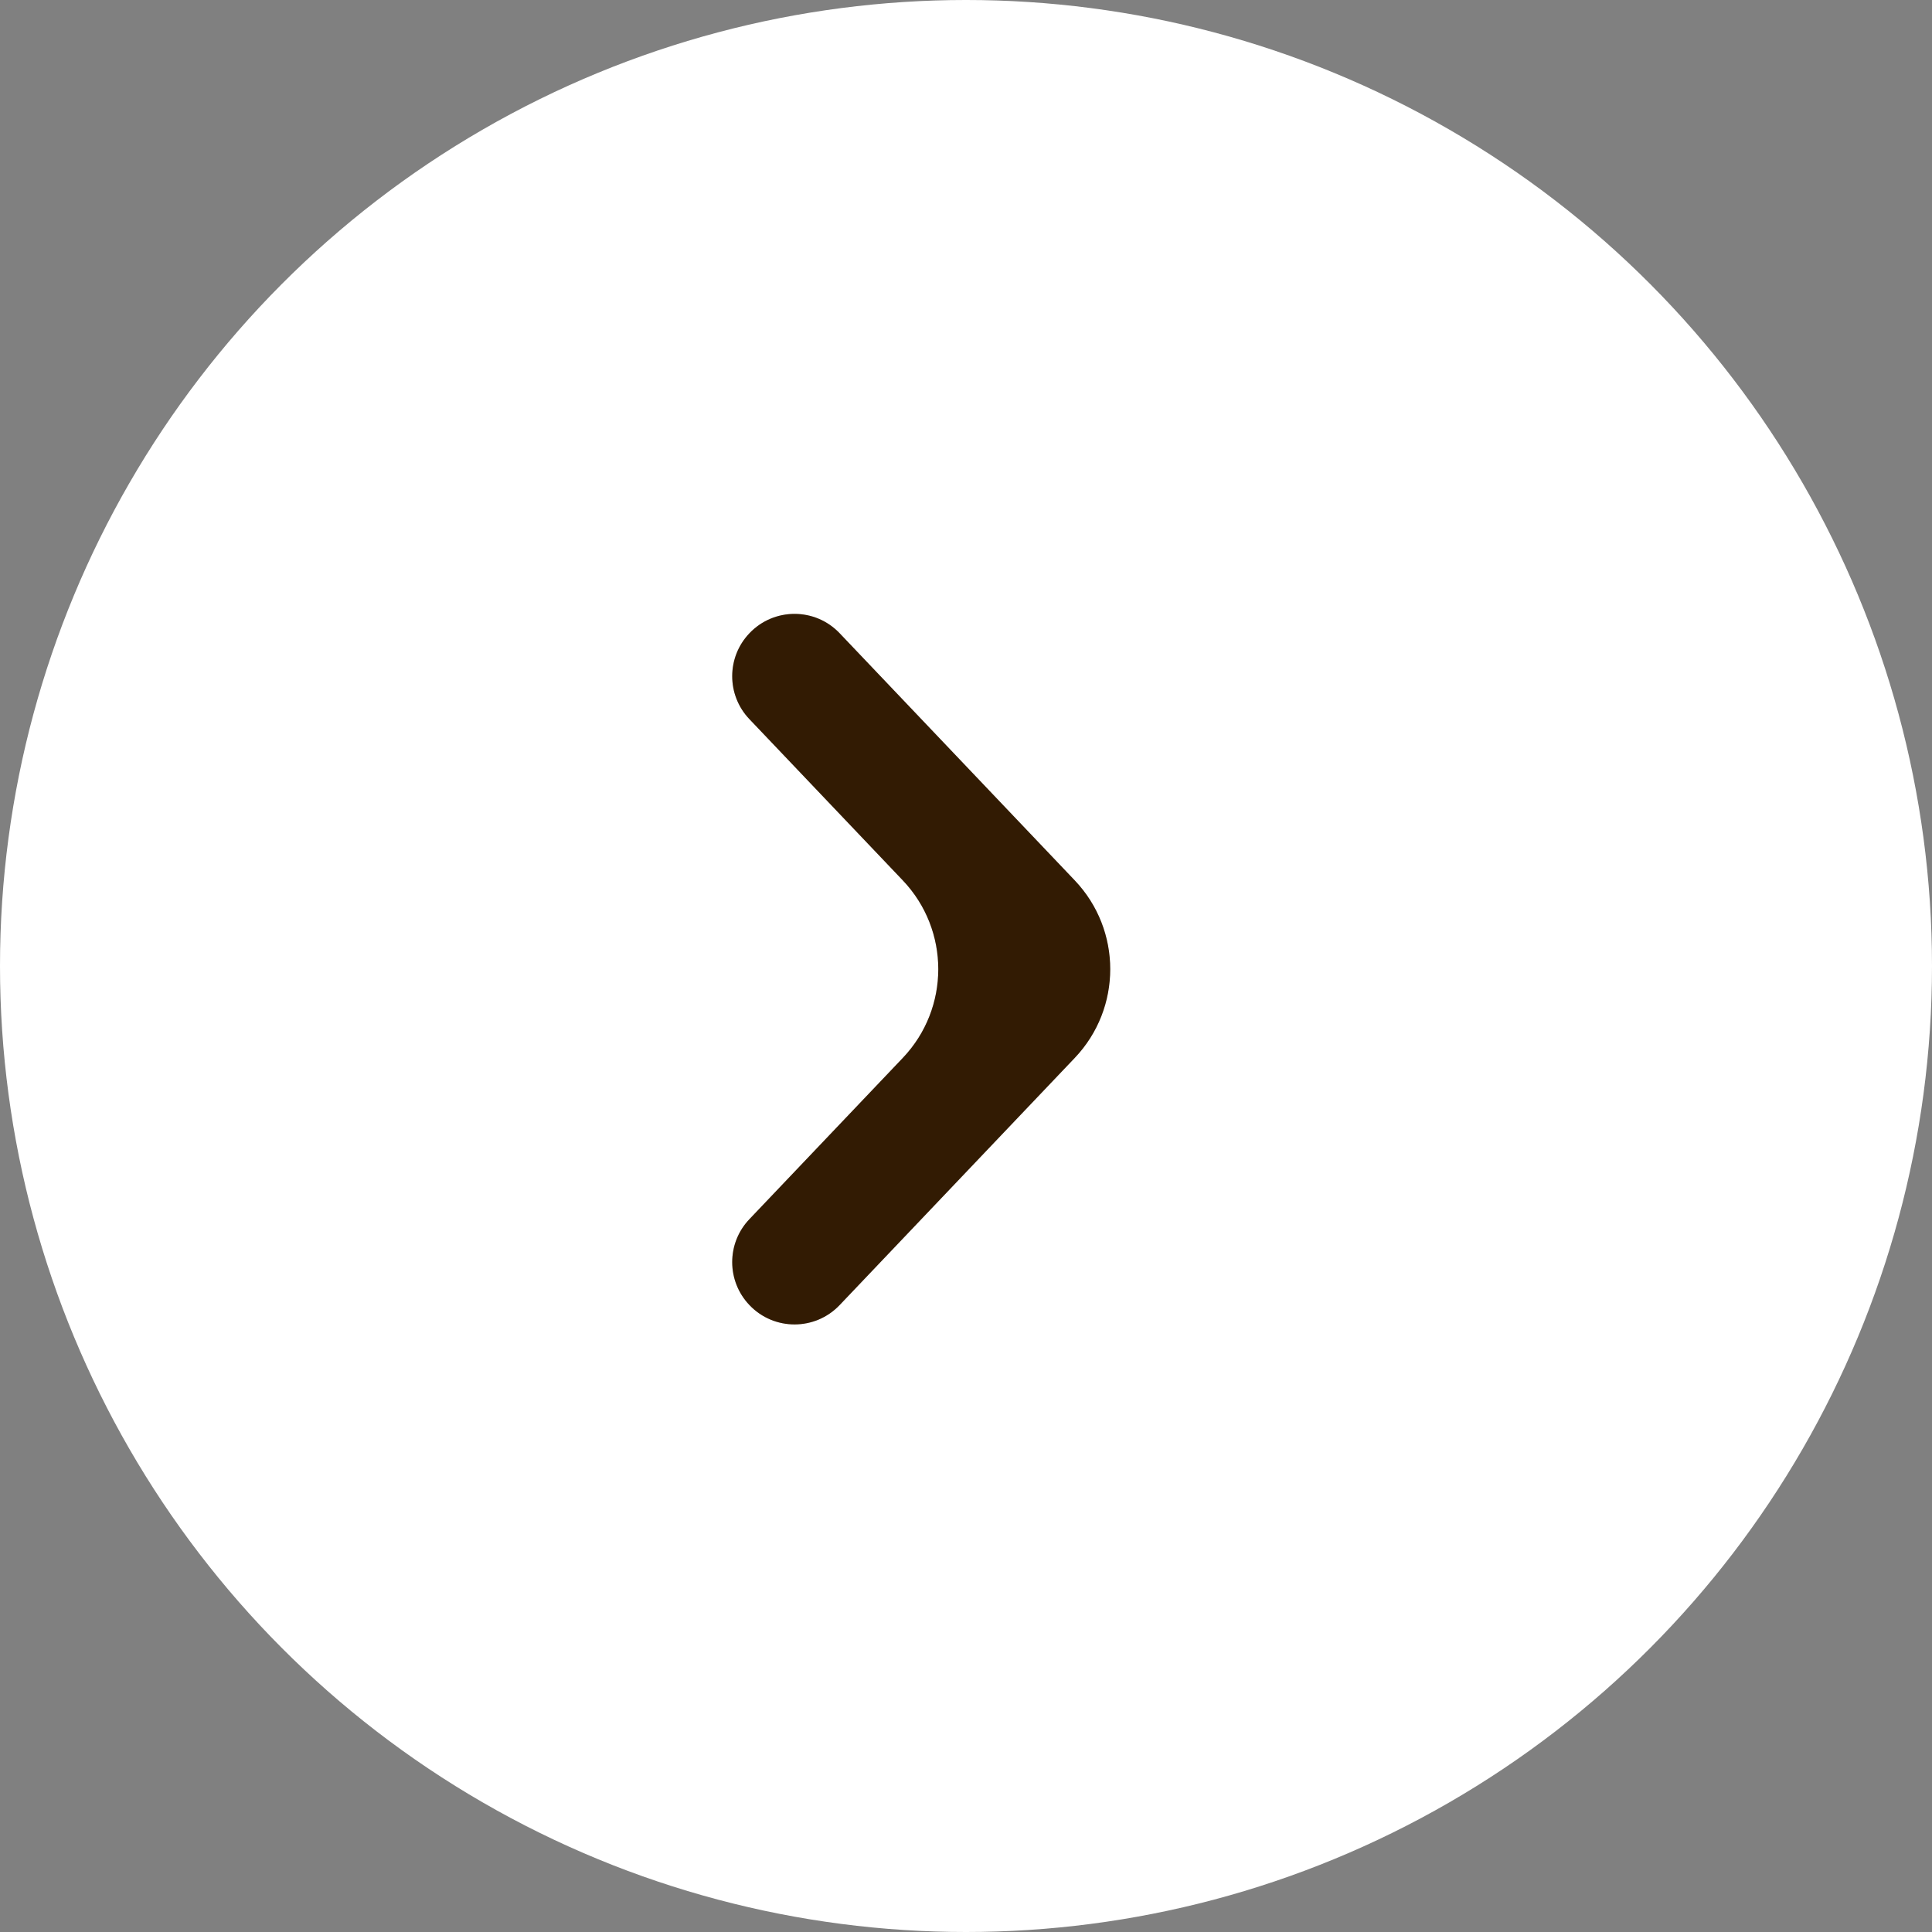 <svg width="30" height="30" viewBox="0 0 30 30" fill="none" xmlns="http://www.w3.org/2000/svg">
<rect x="0" y="0" width="30" height="30" fill="#808080" stroke="none"/>
<ellipse cx="15" cy="15" rx="15" ry="15" fill="white"/>
<path d="M11.639 20.267C11.281 19.894 11.28 19.306 11.636 18.932L14.019 16.427C14.753 15.655 14.753 14.443 14.019 13.671L11.636 11.166C11.28 10.792 11.281 10.204 11.639 9.831C12.02 9.432 12.658 9.433 13.038 9.833L16.689 13.671C17.423 14.443 17.423 15.655 16.689 16.427L13.038 20.265C12.658 20.665 12.02 20.666 11.639 20.267Z" fill="#3F2204"/>
<path d="M11.639 20.267C11.281 19.894 11.28 19.306 11.636 18.932L14.019 16.427C14.753 15.655 14.753 14.443 14.019 13.671L11.636 11.166C11.28 10.792 11.281 10.204 11.639 9.831C12.02 9.432 12.658 9.433 13.038 9.833L16.689 13.671C17.423 14.443 17.423 15.655 16.689 16.427L13.038 20.265C12.658 20.665 12.02 20.666 11.639 20.267Z" fill="black" fill-opacity="0.2"/>
</svg>
